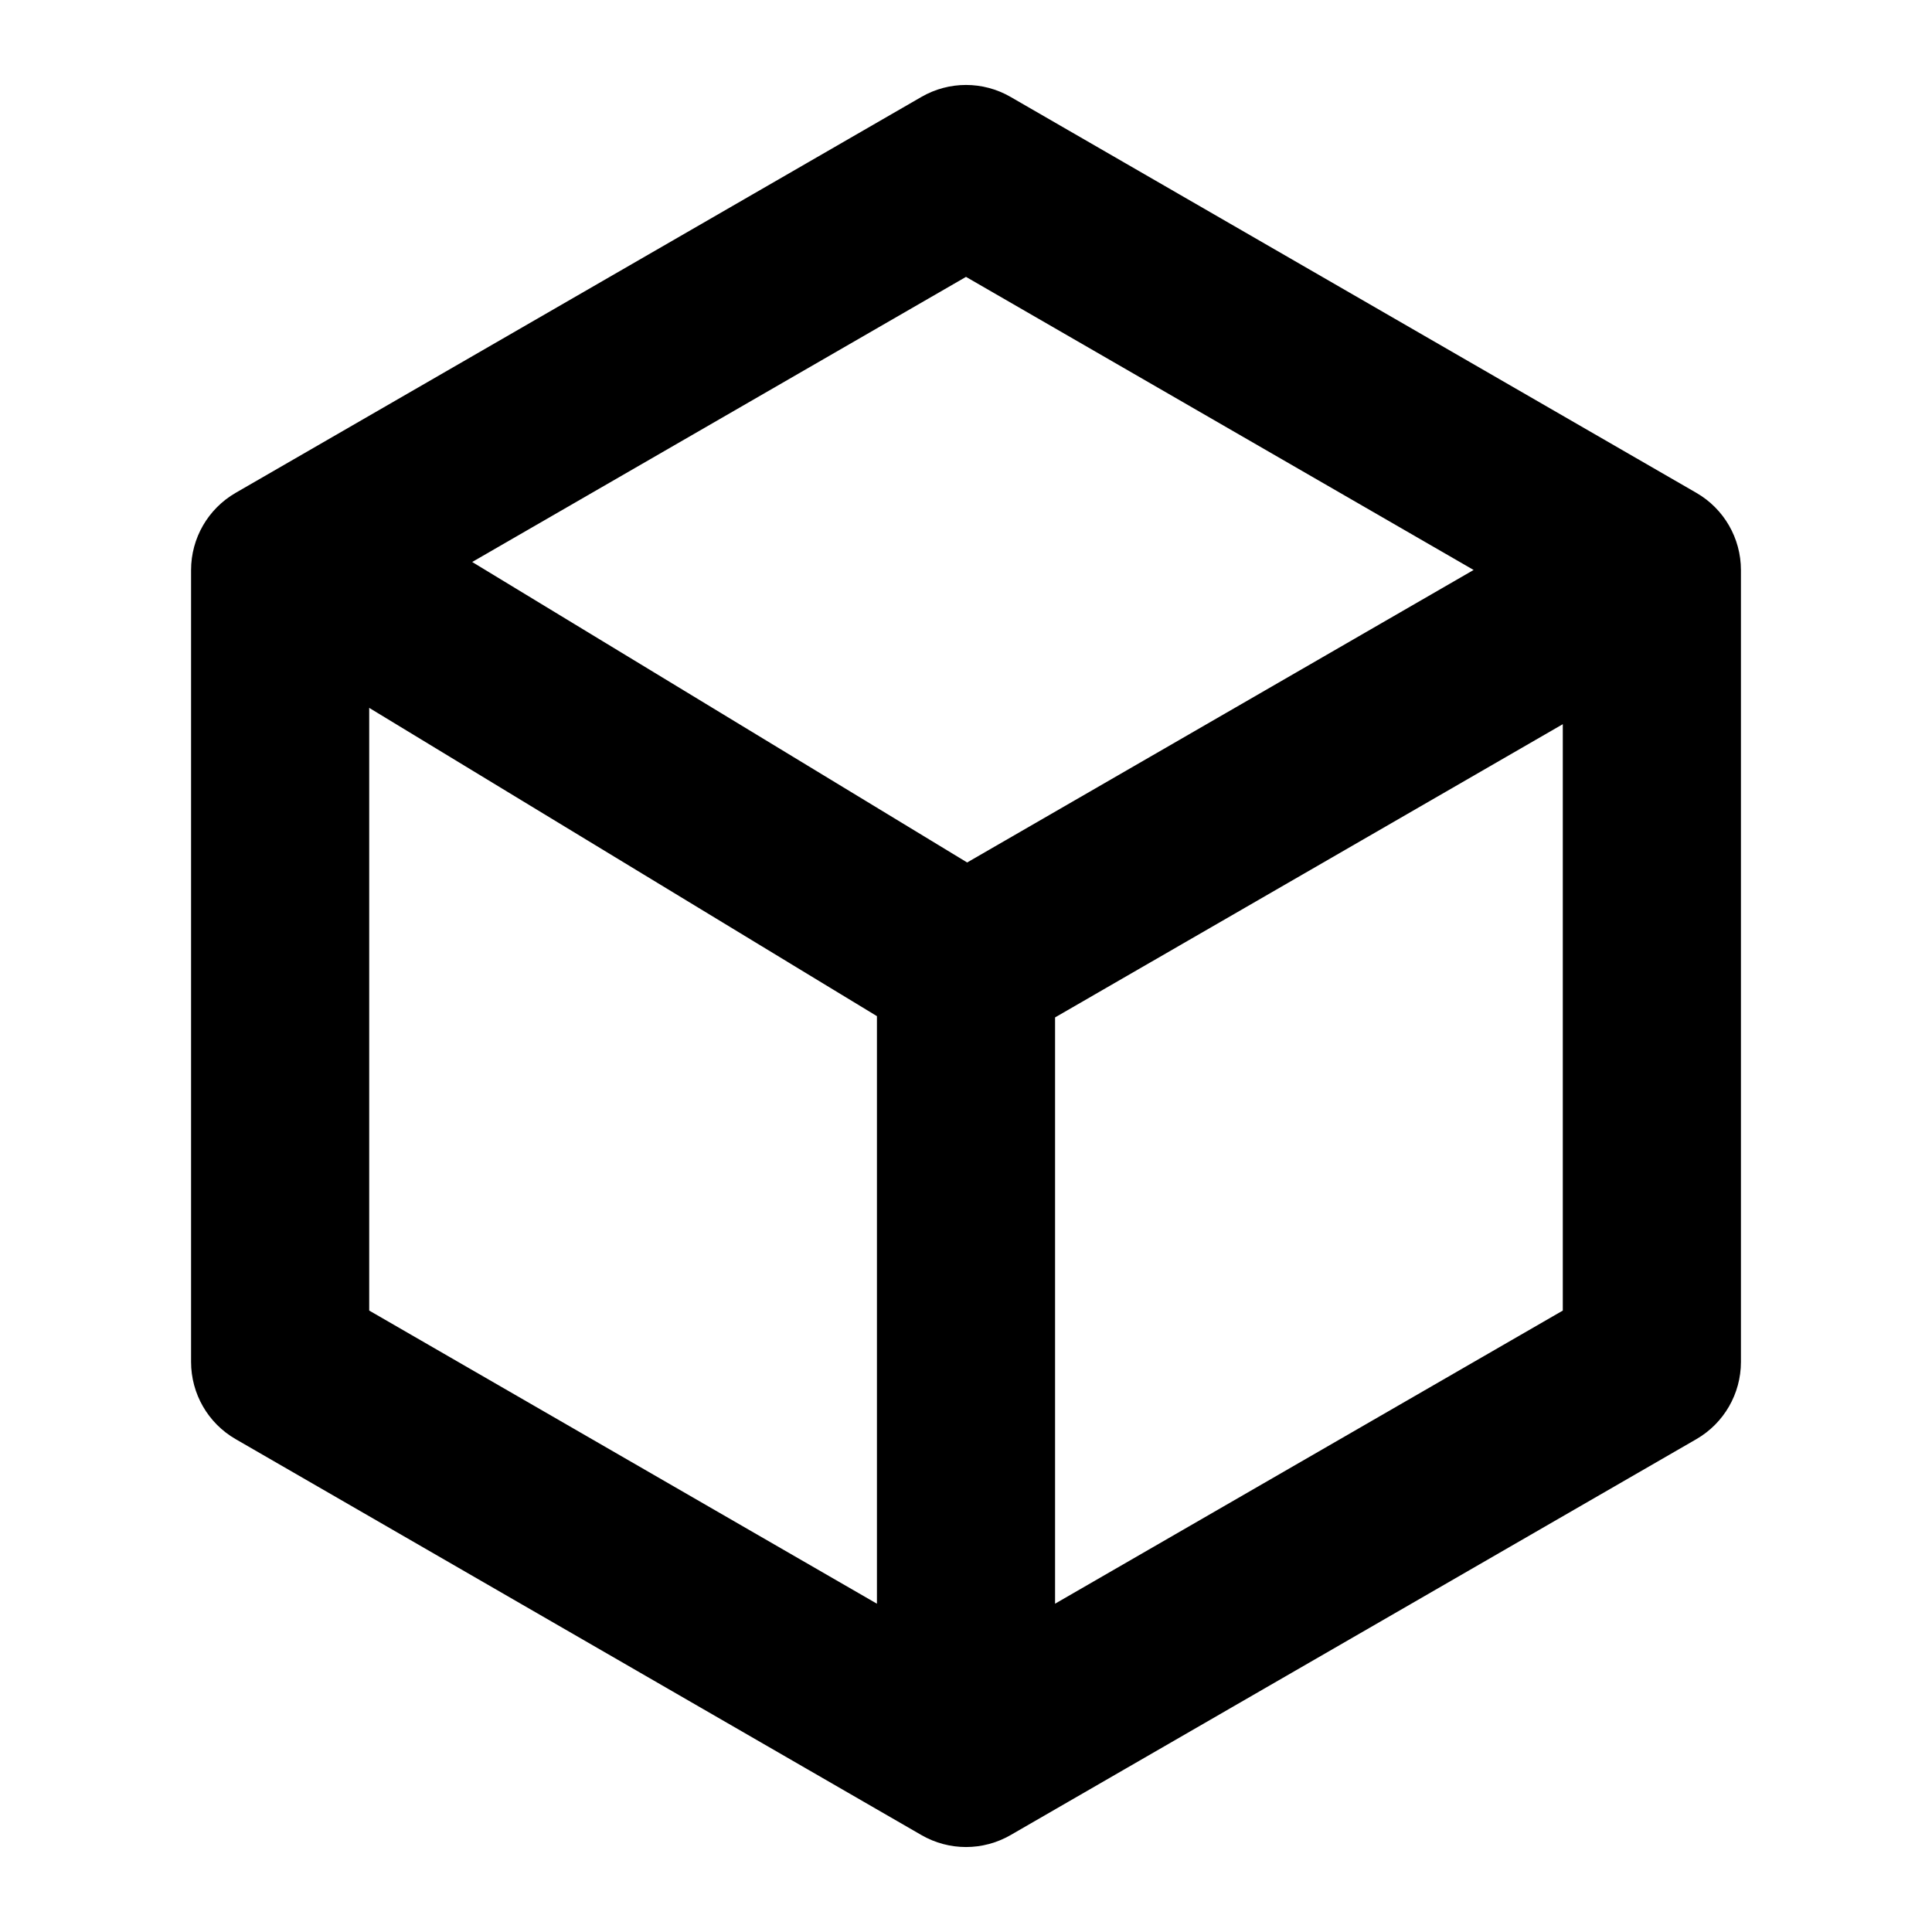 <?xml version="1.0" encoding="UTF-8" standalone="no"?>
<!DOCTYPE svg PUBLIC "-//W3C//DTD SVG 1.1//EN" "http://www.w3.org/Graphics/SVG/1.1/DTD/svg11.dtd">
<svg width="100%" height="100%" viewBox="0 0 100 100" version="1.1" xmlns="http://www.w3.org/2000/svg" xmlns:xlink="http://www.w3.org/1999/xlink" xml:space="preserve" xmlns:serif="http://www.serif.com/" style="fill-rule:evenodd;clip-rule:evenodd;stroke-linejoin:round;stroke-miterlimit:2;">
    <g transform="matrix(1,0,0,1,-7.10543e-15,0)">
        <path d="M86.805,27.243L51.305,6.747C50.498,6.281 49.503,6.281 48.695,6.747L13.195,27.243C12.388,27.71 11.89,28.571 11.89,29.504L11.89,70.495C11.89,71.428 12.387,72.29 13.195,72.756L48.695,93.252C49.099,93.485 49.549,93.602 50,93.602C50.451,93.602 50.901,93.485 51.305,93.253L86.805,72.757C87.612,72.29 88.11,71.429 88.11,70.496L88.11,29.504C88.11,28.571 87.613,27.709 86.805,27.243ZM50,12.022L80.274,29.501L50.034,46.966L20.516,29.045L50,12.022ZM17.11,33.085L47.39,51.47L47.39,86.472L17.11,68.989L17.11,33.085ZM52.61,86.471L52.61,51.507L82.89,34.019L82.89,68.99L52.61,86.471Z" style="fill-rule:nonzero;stroke:black;stroke-width:4px;"/>
    </g>
</svg>
